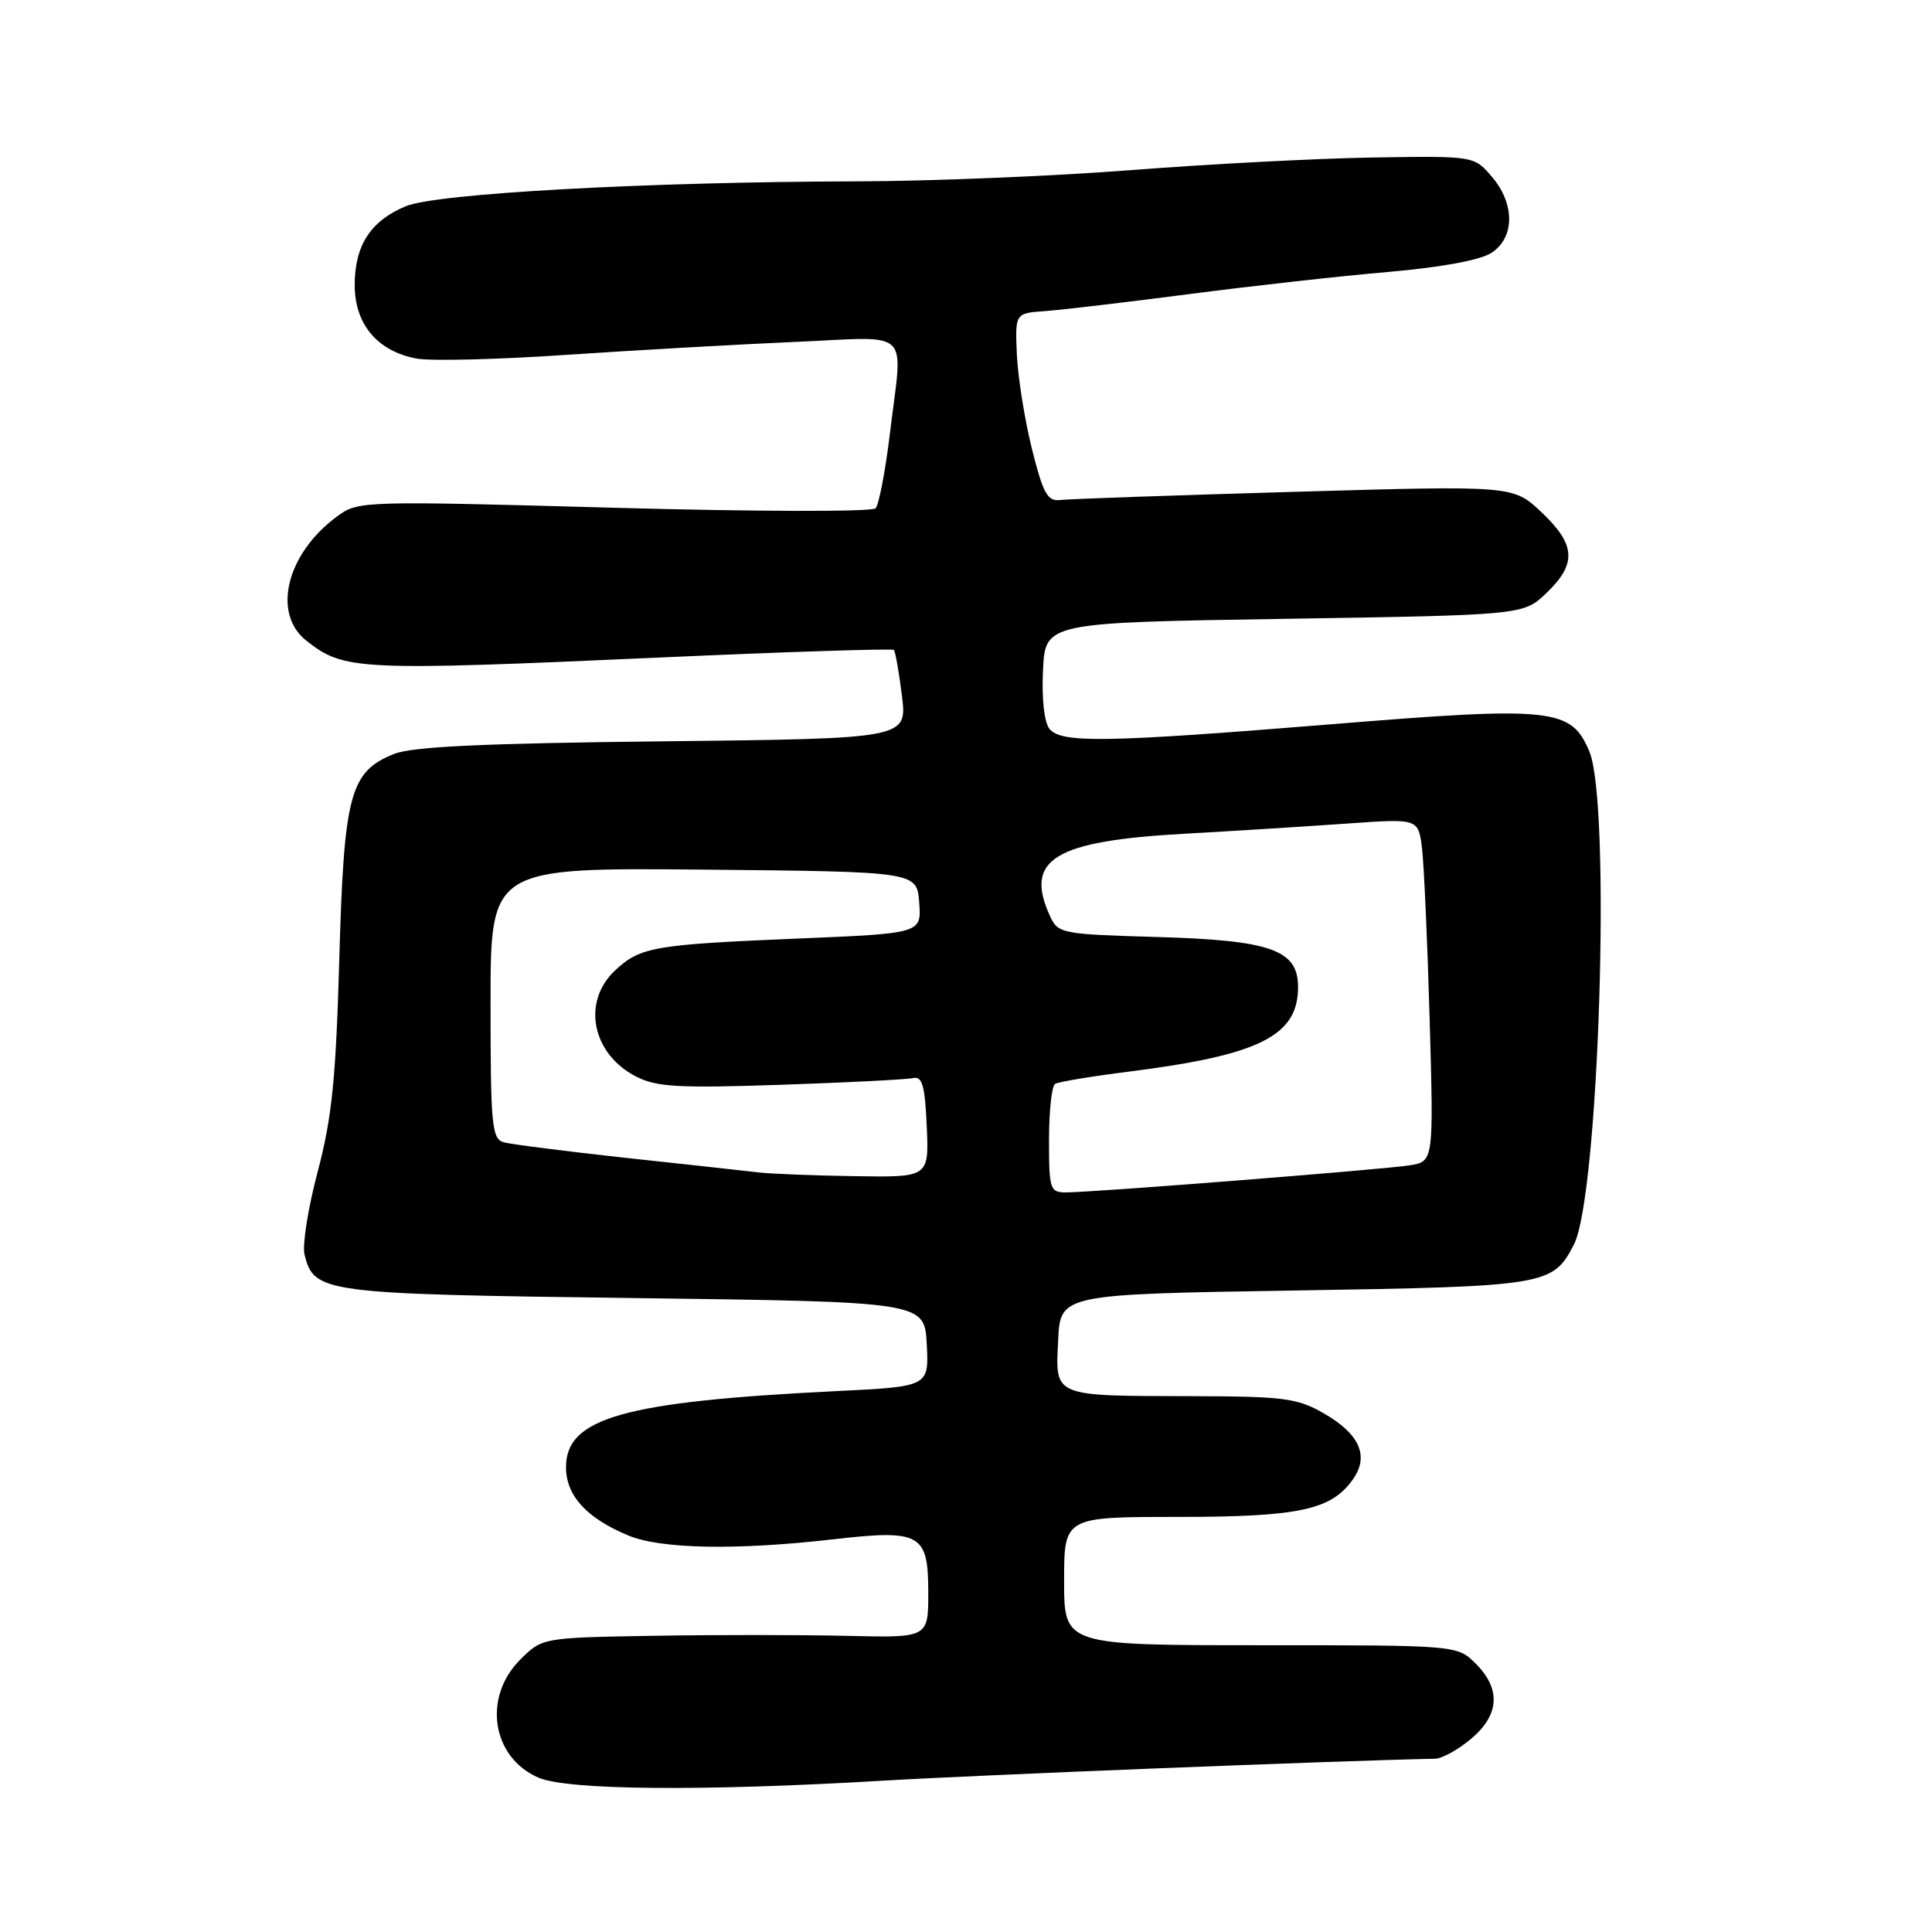 <?xml version="1.0" encoding="UTF-8" standalone="no"?>
<!DOCTYPE svg PUBLIC "-//W3C//DTD SVG 1.1//EN" "http://www.w3.org/Graphics/SVG/1.1/DTD/svg11.dtd" >
<svg xmlns="http://www.w3.org/2000/svg" xmlns:xlink="http://www.w3.org/1999/xlink" version="1.1" viewBox="0 0 256 256">
 <g >
 <path fill="currentColor"
d=" M 117.00 235.95 C 129.59 235.20 177.05 233.31 190.17 233.04 C 191.09 233.02 193.23 231.83 194.92 230.41 C 198.69 227.24 198.91 223.81 195.55 220.45 C 193.09 218.00 193.09 218.00 167.05 218.00 C 141.00 218.00 141.00 218.00 141.00 209.50 C 141.00 201.00 141.00 201.00 156.03 201.00 C 172.16 201.00 176.43 200.08 179.29 195.99 C 181.45 192.91 180.14 189.99 175.40 187.27 C 171.90 185.26 170.11 185.03 158.00 185.00 C 139.39 184.96 139.84 185.15 140.21 177.62 C 140.50 171.50 140.50 171.50 171.50 171.00 C 205.02 170.46 205.74 170.34 208.55 164.91 C 211.87 158.49 213.50 106.52 210.60 99.58 C 208.20 93.84 205.76 93.58 176.77 95.94 C 146.48 98.40 140.66 98.50 139.07 96.59 C 138.37 95.74 138.02 92.65 138.20 88.84 C 138.50 82.50 138.50 82.50 170.18 82.00 C 201.87 81.50 201.87 81.50 204.93 78.56 C 208.96 74.70 208.80 72.16 204.25 67.87 C 200.50 64.33 200.50 64.33 171.50 65.17 C 155.55 65.63 141.60 66.12 140.50 66.25 C 138.80 66.46 138.23 65.43 136.74 59.50 C 135.78 55.65 134.88 50.02 134.74 47.00 C 134.50 41.50 134.50 41.50 138.50 41.22 C 140.70 41.06 149.25 40.05 157.50 38.98 C 165.75 37.90 177.62 36.58 183.88 36.04 C 191.00 35.42 196.15 34.47 197.63 33.50 C 200.74 31.47 200.75 26.98 197.65 23.38 C 195.31 20.66 195.31 20.66 181.90 20.87 C 174.53 20.99 160.18 21.74 150.00 22.53 C 139.82 23.33 123.40 24.01 113.50 24.03 C 85.63 24.10 57.81 25.63 53.76 27.33 C 49.10 29.27 47.00 32.52 47.00 37.77 C 47.00 42.96 50.00 46.53 55.18 47.51 C 57.05 47.86 65.98 47.64 75.04 47.02 C 84.09 46.41 97.69 45.64 105.25 45.31 C 121.13 44.63 119.63 43.19 117.91 57.50 C 117.31 62.45 116.46 66.89 116.01 67.36 C 115.55 67.83 100.10 67.80 81.34 67.28 C 47.99 66.36 47.46 66.37 44.69 68.41 C 37.97 73.33 36.00 81.28 40.60 84.90 C 45.61 88.84 47.31 88.92 87.79 87.11 C 104.45 86.36 118.25 85.92 118.44 86.12 C 118.64 86.33 119.12 89.06 119.51 92.19 C 120.21 97.87 120.21 97.87 87.86 98.23 C 64.10 98.49 54.63 98.93 52.22 99.90 C 46.37 102.25 45.58 105.18 44.96 127.00 C 44.51 142.97 43.99 148.08 42.10 155.24 C 40.82 160.05 40.04 165.00 40.35 166.24 C 41.64 171.33 42.65 171.46 84.00 172.00 C 122.50 172.50 122.50 172.50 122.80 178.11 C 123.09 183.73 123.09 183.73 110.80 184.33 C 82.66 185.72 75.00 187.87 75.00 194.41 C 75.00 198.17 77.70 201.14 83.23 203.45 C 87.54 205.25 97.48 205.44 110.29 203.98 C 122.02 202.63 123.00 203.18 123.00 211.05 C 123.00 217.02 123.00 217.02 112.25 216.76 C 106.34 216.62 94.83 216.61 86.67 216.75 C 71.85 217.00 71.85 217.00 68.92 219.92 C 63.94 224.91 65.16 232.86 71.33 235.54 C 75.16 237.21 93.02 237.37 117.00 235.95 Z  M 139.00 151.06 C 139.00 147.24 139.36 143.90 139.80 143.62 C 140.24 143.35 144.63 142.62 149.55 142.00 C 166.89 139.81 172.00 137.26 172.00 130.80 C 172.00 125.87 168.46 124.60 153.44 124.16 C 140.57 123.79 140.19 123.71 139.11 121.34 C 135.71 113.87 139.68 111.44 156.86 110.48 C 163.81 110.09 173.65 109.47 178.72 109.11 C 187.95 108.46 187.95 108.46 188.43 112.48 C 188.69 114.69 189.15 124.92 189.44 135.21 C 189.97 153.92 189.97 153.92 186.73 154.42 C 183.12 154.98 144.77 158.00 141.25 158.00 C 139.13 158.00 139.00 157.59 139.00 151.06 Z  M 100.50 155.35 C 98.85 155.15 90.97 154.29 83.00 153.43 C 75.03 152.56 67.71 151.63 66.75 151.36 C 65.17 150.91 65.00 149.15 65.00 132.92 C 65.00 114.97 65.00 114.97 93.25 115.23 C 121.50 115.50 121.50 115.50 121.80 119.59 C 122.10 123.68 122.10 123.68 105.80 124.36 C 86.65 125.16 84.86 125.47 81.53 128.56 C 77.07 132.70 78.40 139.61 84.25 142.63 C 86.97 144.04 89.81 144.20 103.47 143.74 C 112.29 143.44 120.17 143.04 121.00 142.85 C 122.20 142.57 122.56 143.86 122.80 149.25 C 123.09 156.00 123.09 156.00 113.30 155.85 C 107.91 155.77 102.15 155.54 100.50 155.35 Z "/>
</g>
</svg>